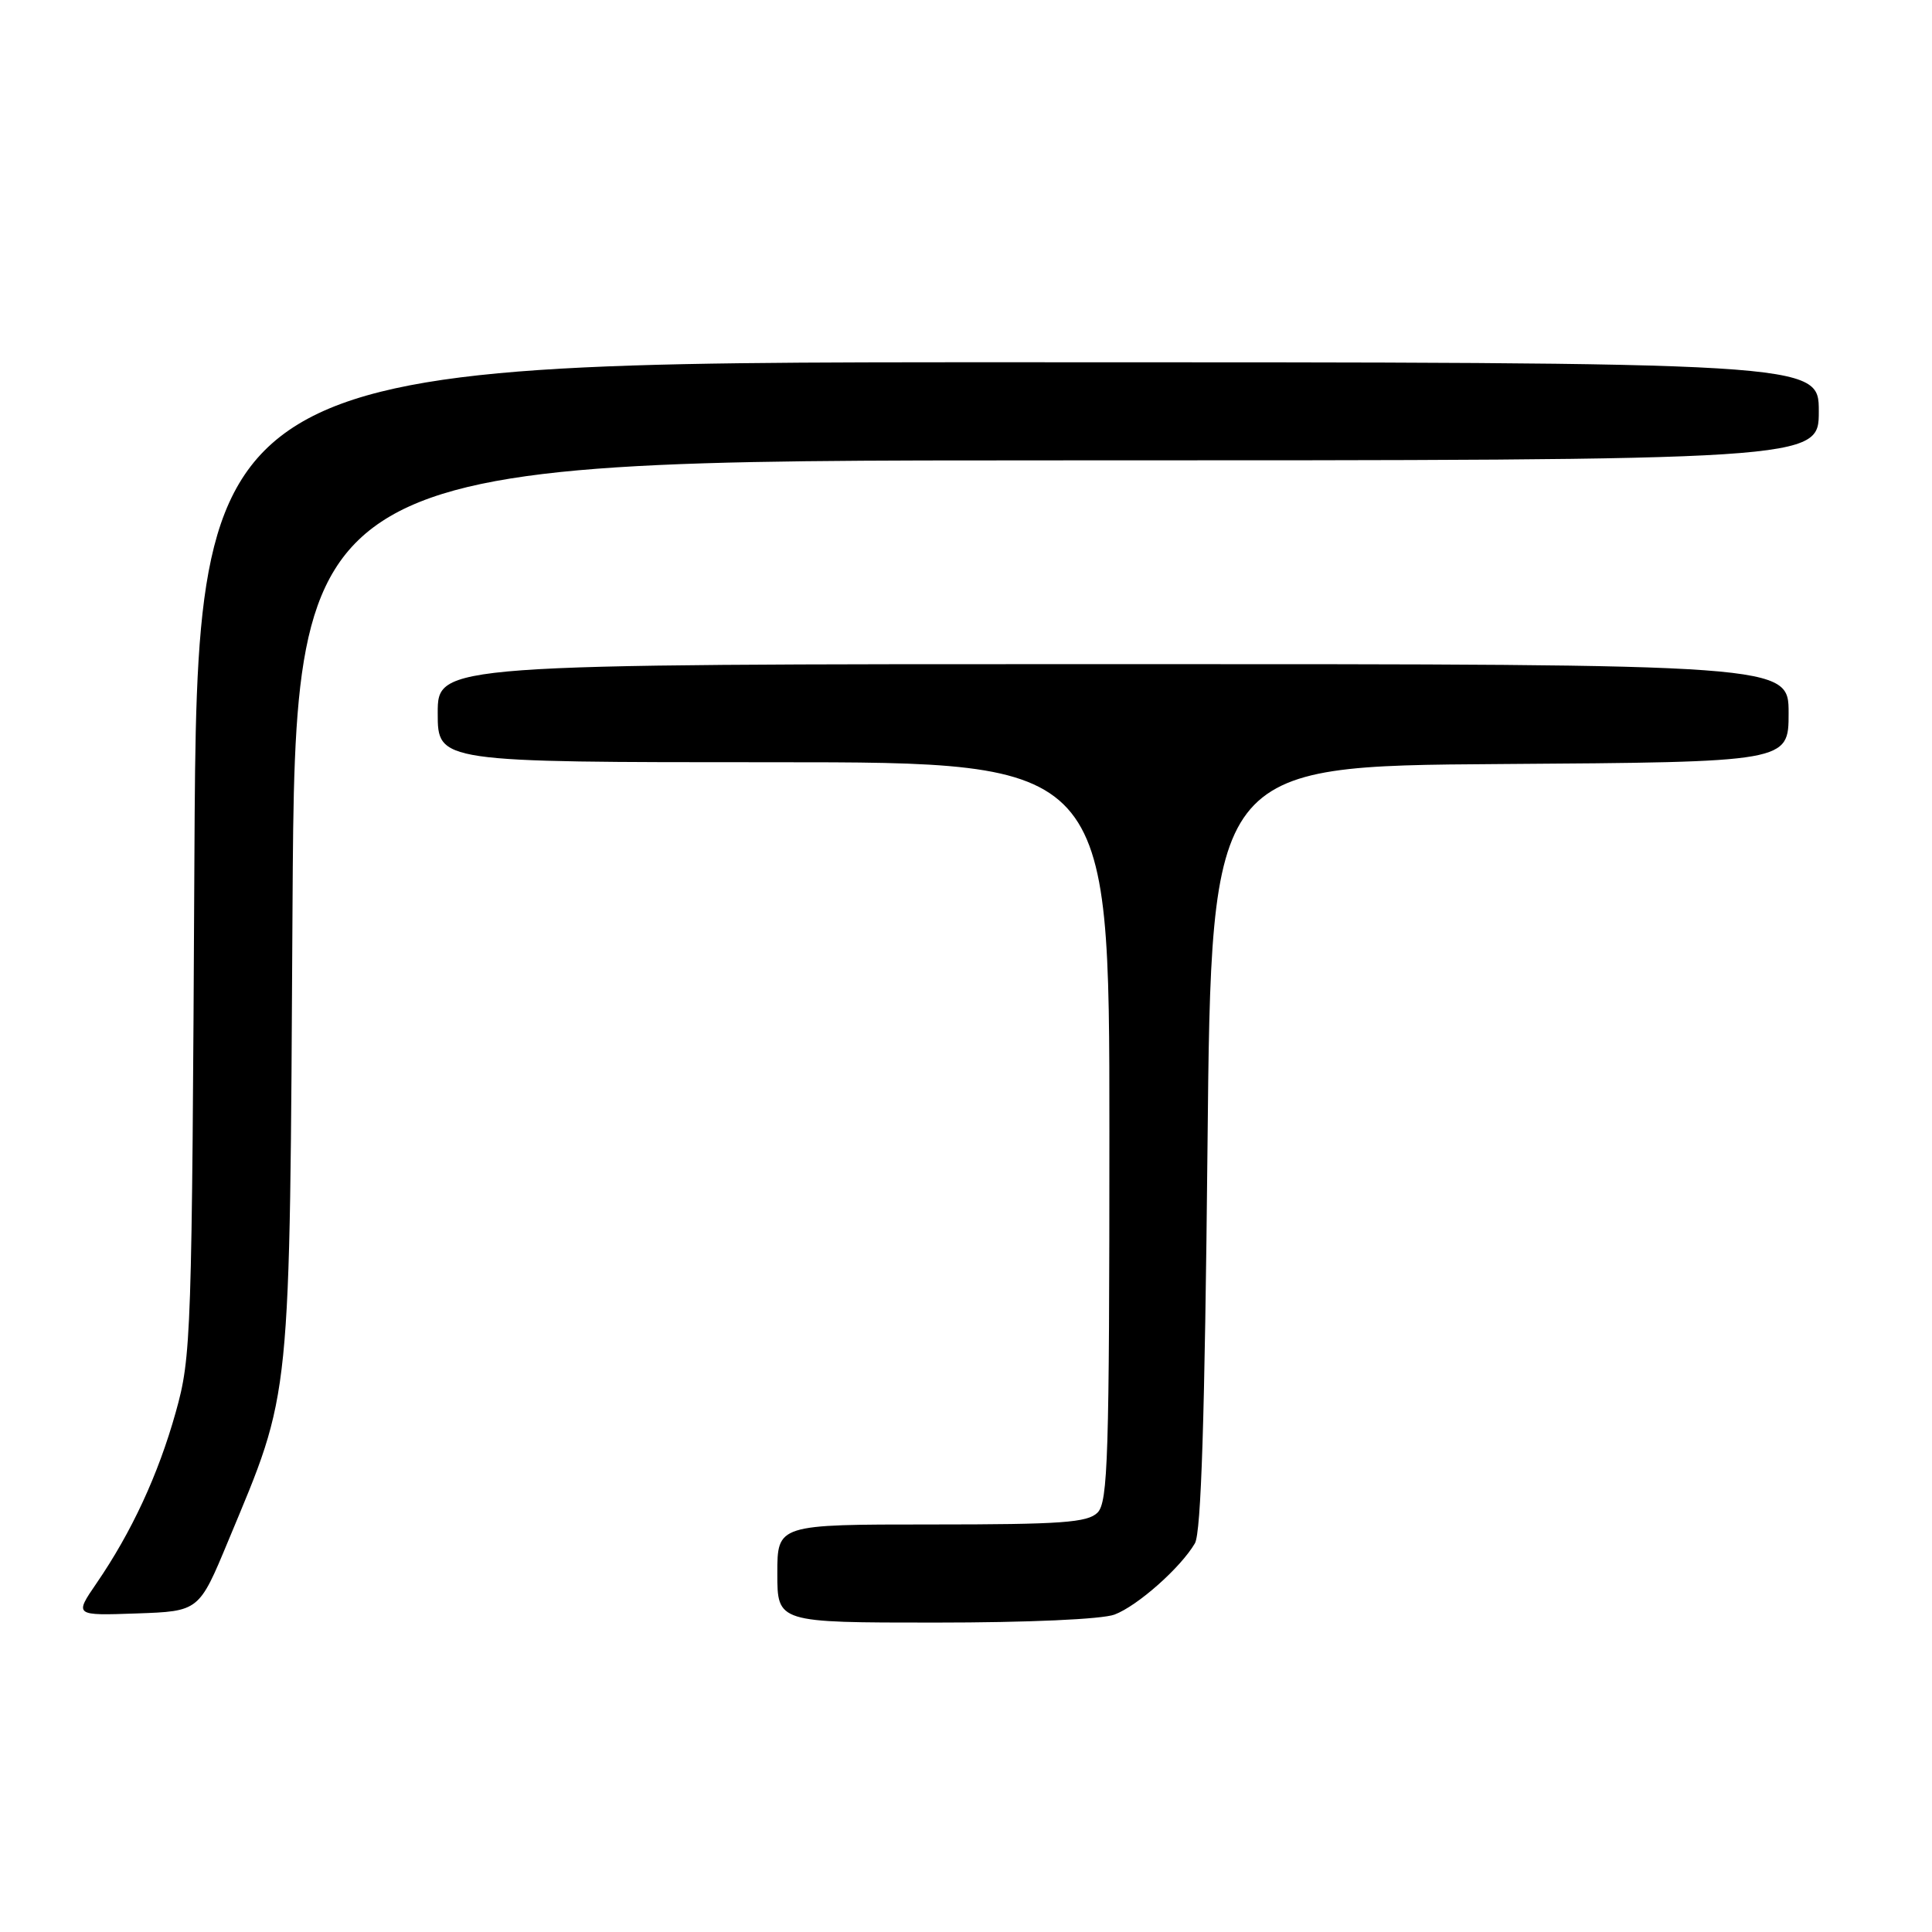 <?xml version="1.0" encoding="UTF-8" standalone="no"?>
<!DOCTYPE svg PUBLIC "-//W3C//DTD SVG 1.1//EN" "http://www.w3.org/Graphics/SVG/1.1/DTD/svg11.dtd" >
<svg xmlns="http://www.w3.org/2000/svg" xmlns:xlink="http://www.w3.org/1999/xlink" version="1.1" viewBox="0 0 256 256">
 <g >
 <path fill="currentColor"
d=" M 147.68 213.94 C 150.73 212.79 156.45 207.72 158.33 204.50 C 159.16 203.08 159.64 187.88 160.00 152.00 C 160.50 101.50 160.50 101.50 198.75 101.24 C 237.00 100.98 237.00 100.98 237.00 94.49 C 237.00 88.00 237.00 88.00 147.50 88.00 C 58.00 88.00 58.00 88.00 58.00 94.50 C 58.00 101.00 58.00 101.00 102.50 101.00 C 147.00 101.00 147.00 101.00 147.00 149.93 C 147.00 193.08 146.81 199.04 145.43 200.43 C 144.10 201.75 140.67 202.00 123.43 202.00 C 103.00 202.00 103.00 202.00 103.00 208.50 C 103.00 215.00 103.00 215.00 123.93 215.00 C 136.26 215.00 146.03 214.56 147.68 213.94 Z  M 30.24 204.18 C 38.67 183.93 38.37 186.85 38.76 120.25 C 39.12 61.00 39.12 61.00 140.06 61.00 C 241.00 61.00 241.00 61.00 241.00 54.50 C 241.00 48.00 241.00 48.00 133.55 48.00 C 26.11 48.00 26.11 48.00 25.76 113.75 C 25.43 177.40 25.36 179.74 23.28 187.15 C 20.96 195.42 17.45 202.99 12.79 209.79 C 9.85 214.08 9.85 214.08 18.11 213.79 C 26.37 213.50 26.37 213.50 30.24 204.18 Z "/>
</g>
</svg>